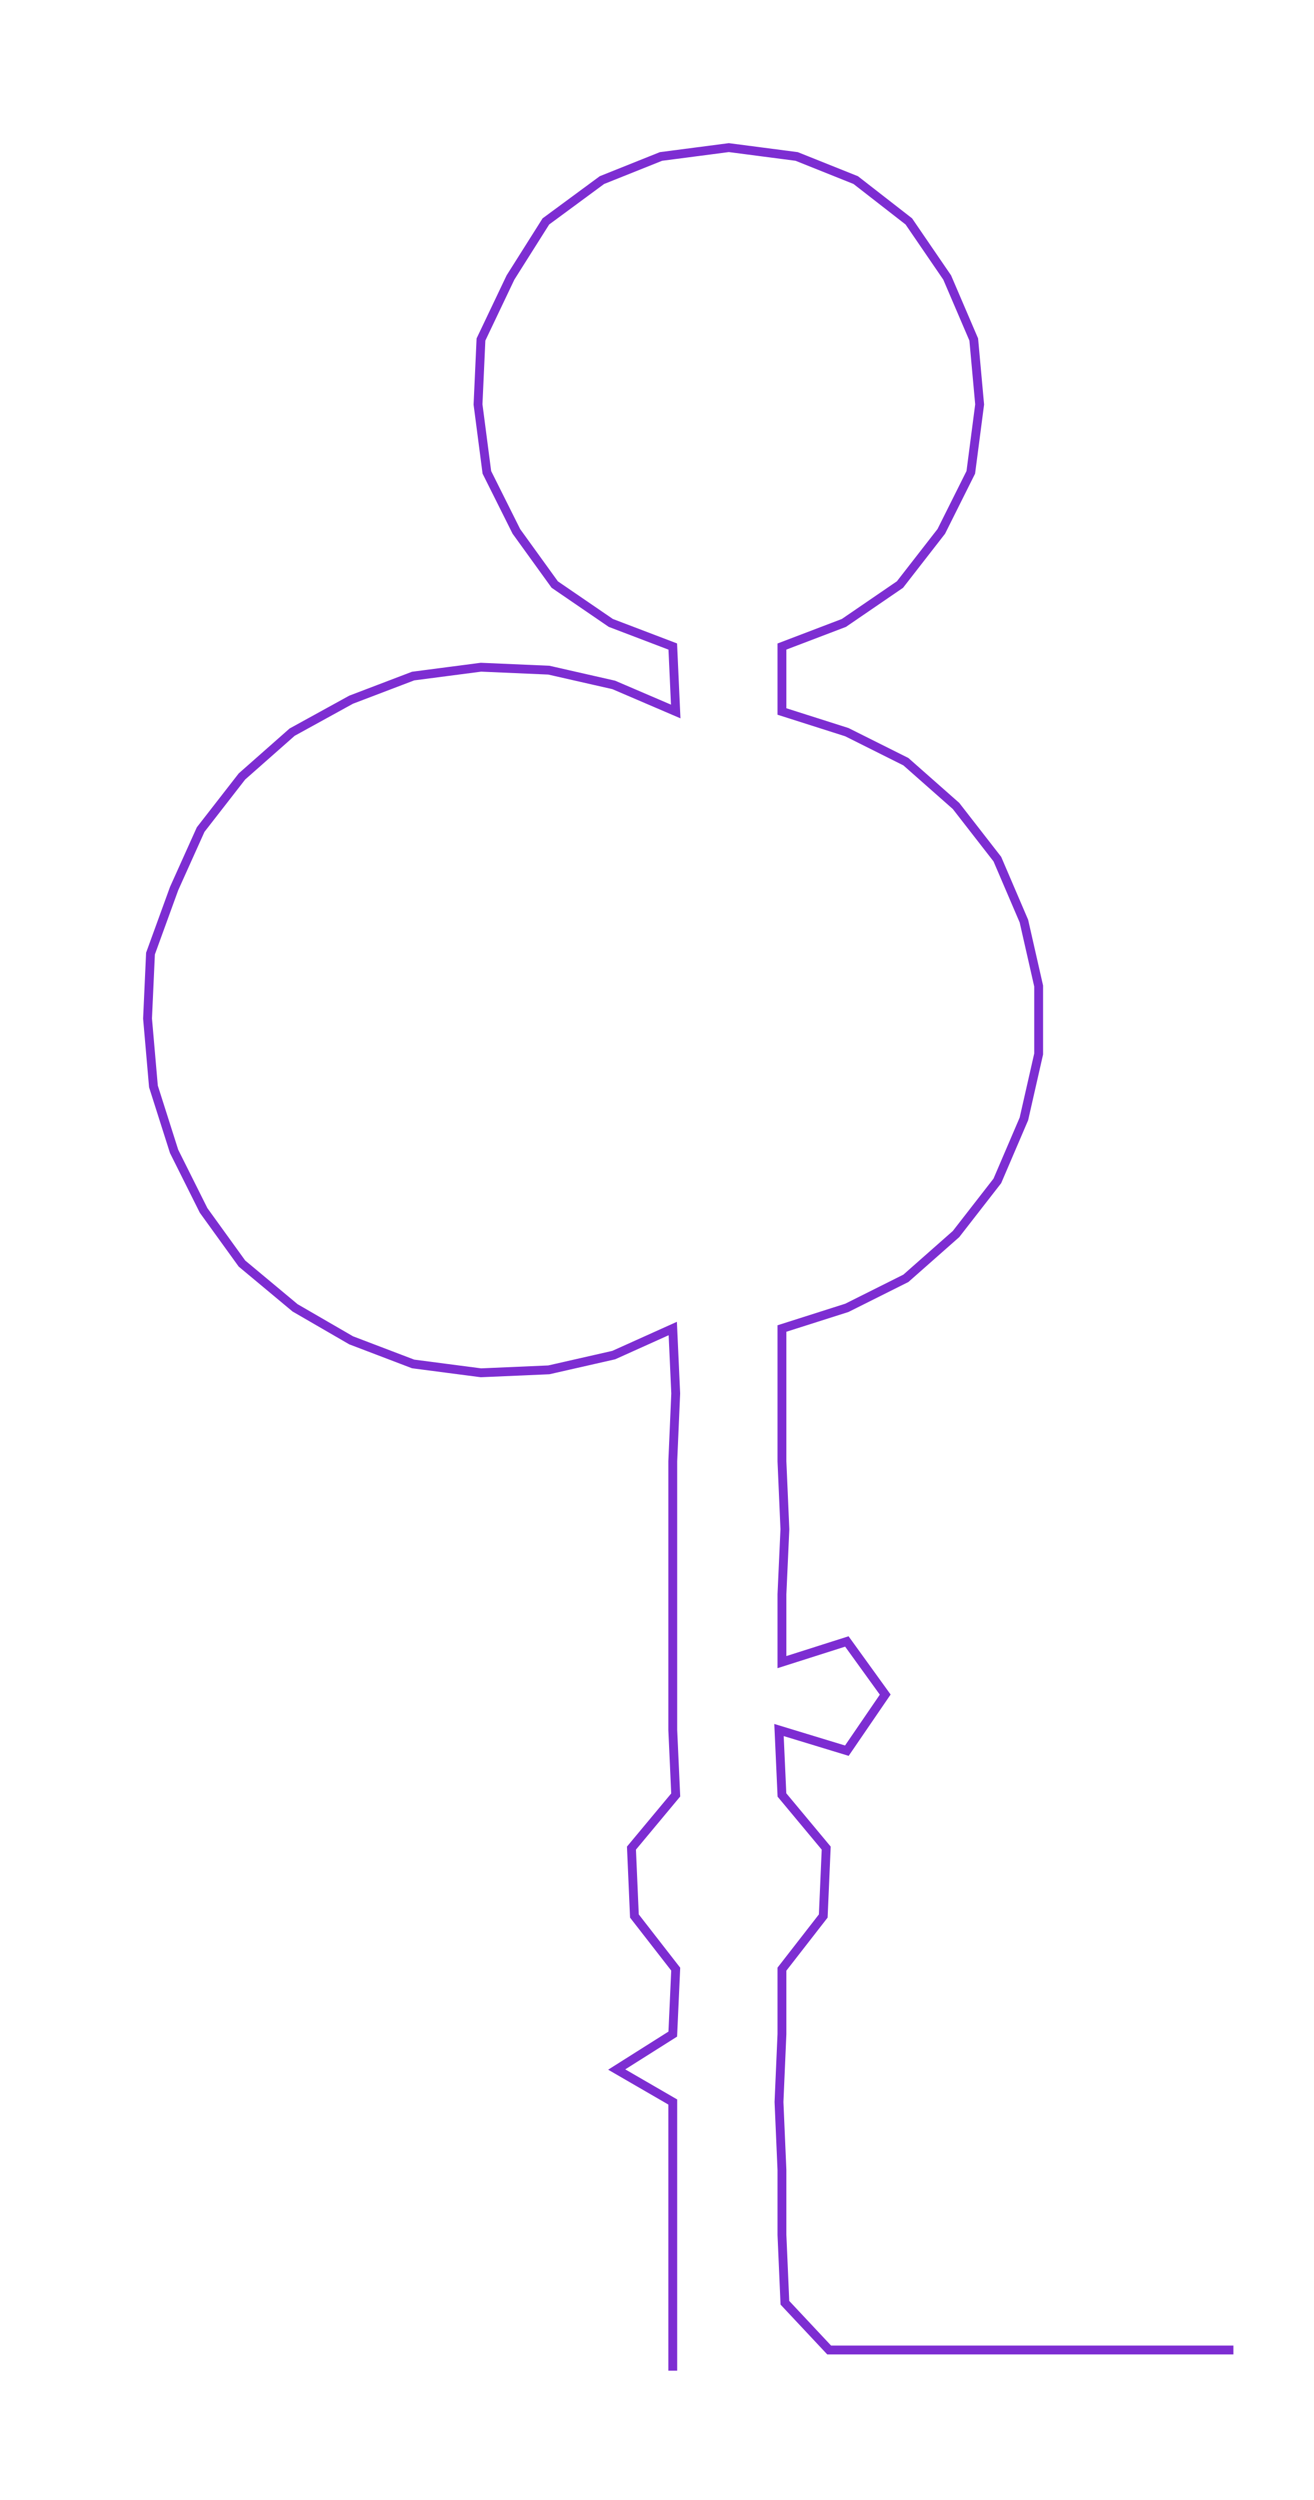 <ns0:svg xmlns:ns0="http://www.w3.org/2000/svg" width="157.761px" height="300px" viewBox="0 0 445.314 846.815"><ns0:path style="stroke:#7d2dd2;stroke-width:3px;fill:none;" d="M228 803 L228 803 L228 780 L228 757 L228 735 L228 712 L209 701 L228 689 L229 667 L215 649 L214 626 L229 608 L228 586 L228 563 L228 540 L228 518 L228 495 L229 472 L228 450 L208 459 L186 464 L163 465 L140 462 L119 454 L100 443 L82 428 L69 410 L59 390 L52 368 L50 345 L51 323 L59 301 L68 281 L82 263 L99 248 L119 237 L140 229 L163 226 L186 227 L208 232 L229 241 L228 219 L207 211 L188 198 L175 180 L165 160 L162 137 L163 115 L173 94 L185 75 L204 61 L224 53 L247 50 L270 53 L290 61 L308 75 L321 94 L330 115 L332 137 L329 160 L319 180 L305 198 L286 211 L265 219 L265 241 L287 248 L307 258 L324 273 L338 291 L347 312 L352 334 L352 357 L347 379 L338 400 L324 418 L307 433 L287 443 L265 450 L265 472 L265 495 L266 518 L265 540 L265 563 L287 556 L300 574 L287 593 L264 586 L265 608 L280 626 L279 649 L265 667 L265 689 L264 712 L265 735 L265 757 L266 780 L281 796 L304 796 L327 796 L349 796 L372 796 L395 796 L418 796" /></ns0:svg>